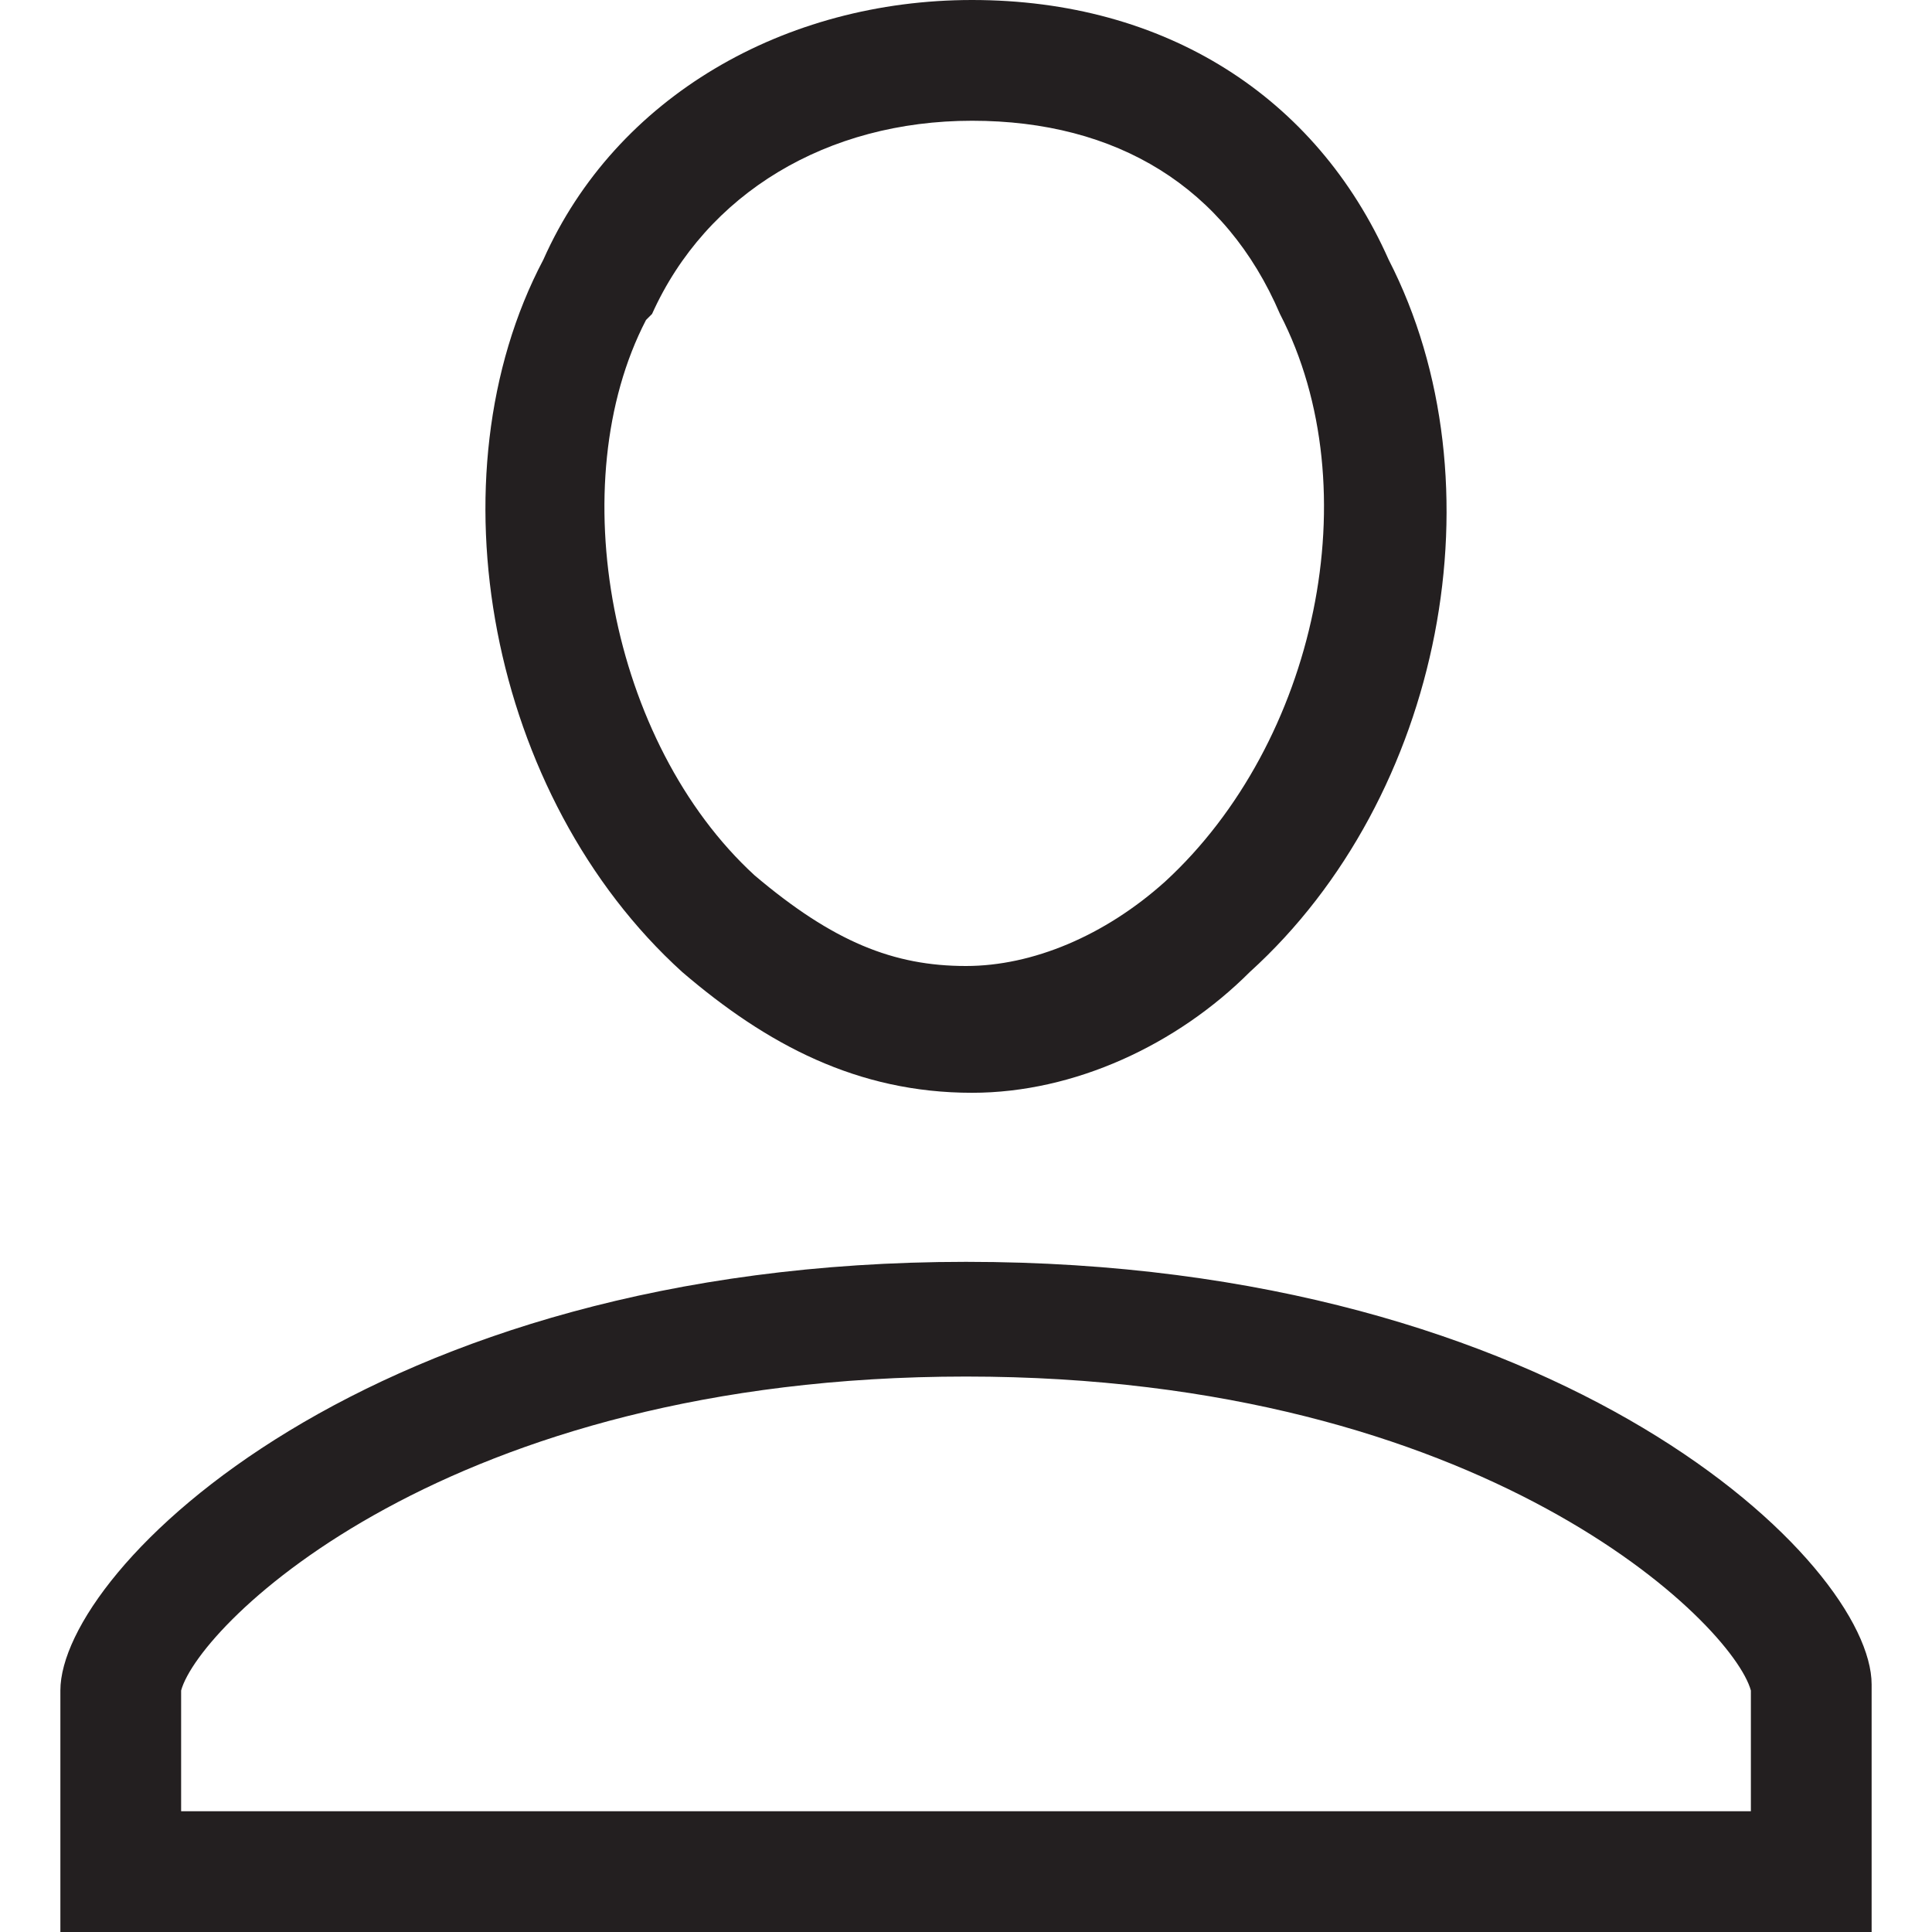 <?xml version="1.0" encoding="utf-8"?>
<!-- Generator: Adobe Illustrator 19.2.1, SVG Export Plug-In . SVG Version: 6.00 Build 0)  -->
<svg version="1.1" id="Calque_1" xmlns="http://www.w3.org/2000/svg" xmlns:xlink="http://www.w3.org/1999/xlink" x="0px" y="0px"
	 viewBox="0 0 32 32" style="enable-background:new 0 0 32 32;" xml:space="preserve">
<style type="text/css">
	.st0{fill:#231F20;}
</style>
<path class="st0" d="M16,20.9C6.1,20.9,1,26,1,28v4h30v-4.1C31,25.9,25.9,20.9,16,20.9z M29,30H3v-2c0.3-1.1,4.4-5.2,13-5.2
	s12.7,4.1,13,5.2V30z"/>
<path class="st0" d="M16.1,18.1c1.7,0,3.4-0.8,4.6-2C23.9,13.2,24.9,8,23,4.3C21.8,1.6,19.3,0,16.1,0C13,0,10.2,1.6,9,4.3
	c-1.9,3.6-0.9,8.9,2.3,11.8C12.7,17.3,14.2,18.1,16.1,18.1z M10.7,5.3L10.7,5.3l0.1-0.1c0.9-2,2.9-3.2,5.3-3.2s4.2,1.1,5.1,3.2l0,0
	l0,0c1.5,2.9,0.6,7.1-1.9,9.4c-1,0.9-2.2,1.4-3.3,1.4c-1.2,0-2.2-0.4-3.5-1.5C10.1,12.3,9.3,8,10.7,5.3z"/>
</svg>
